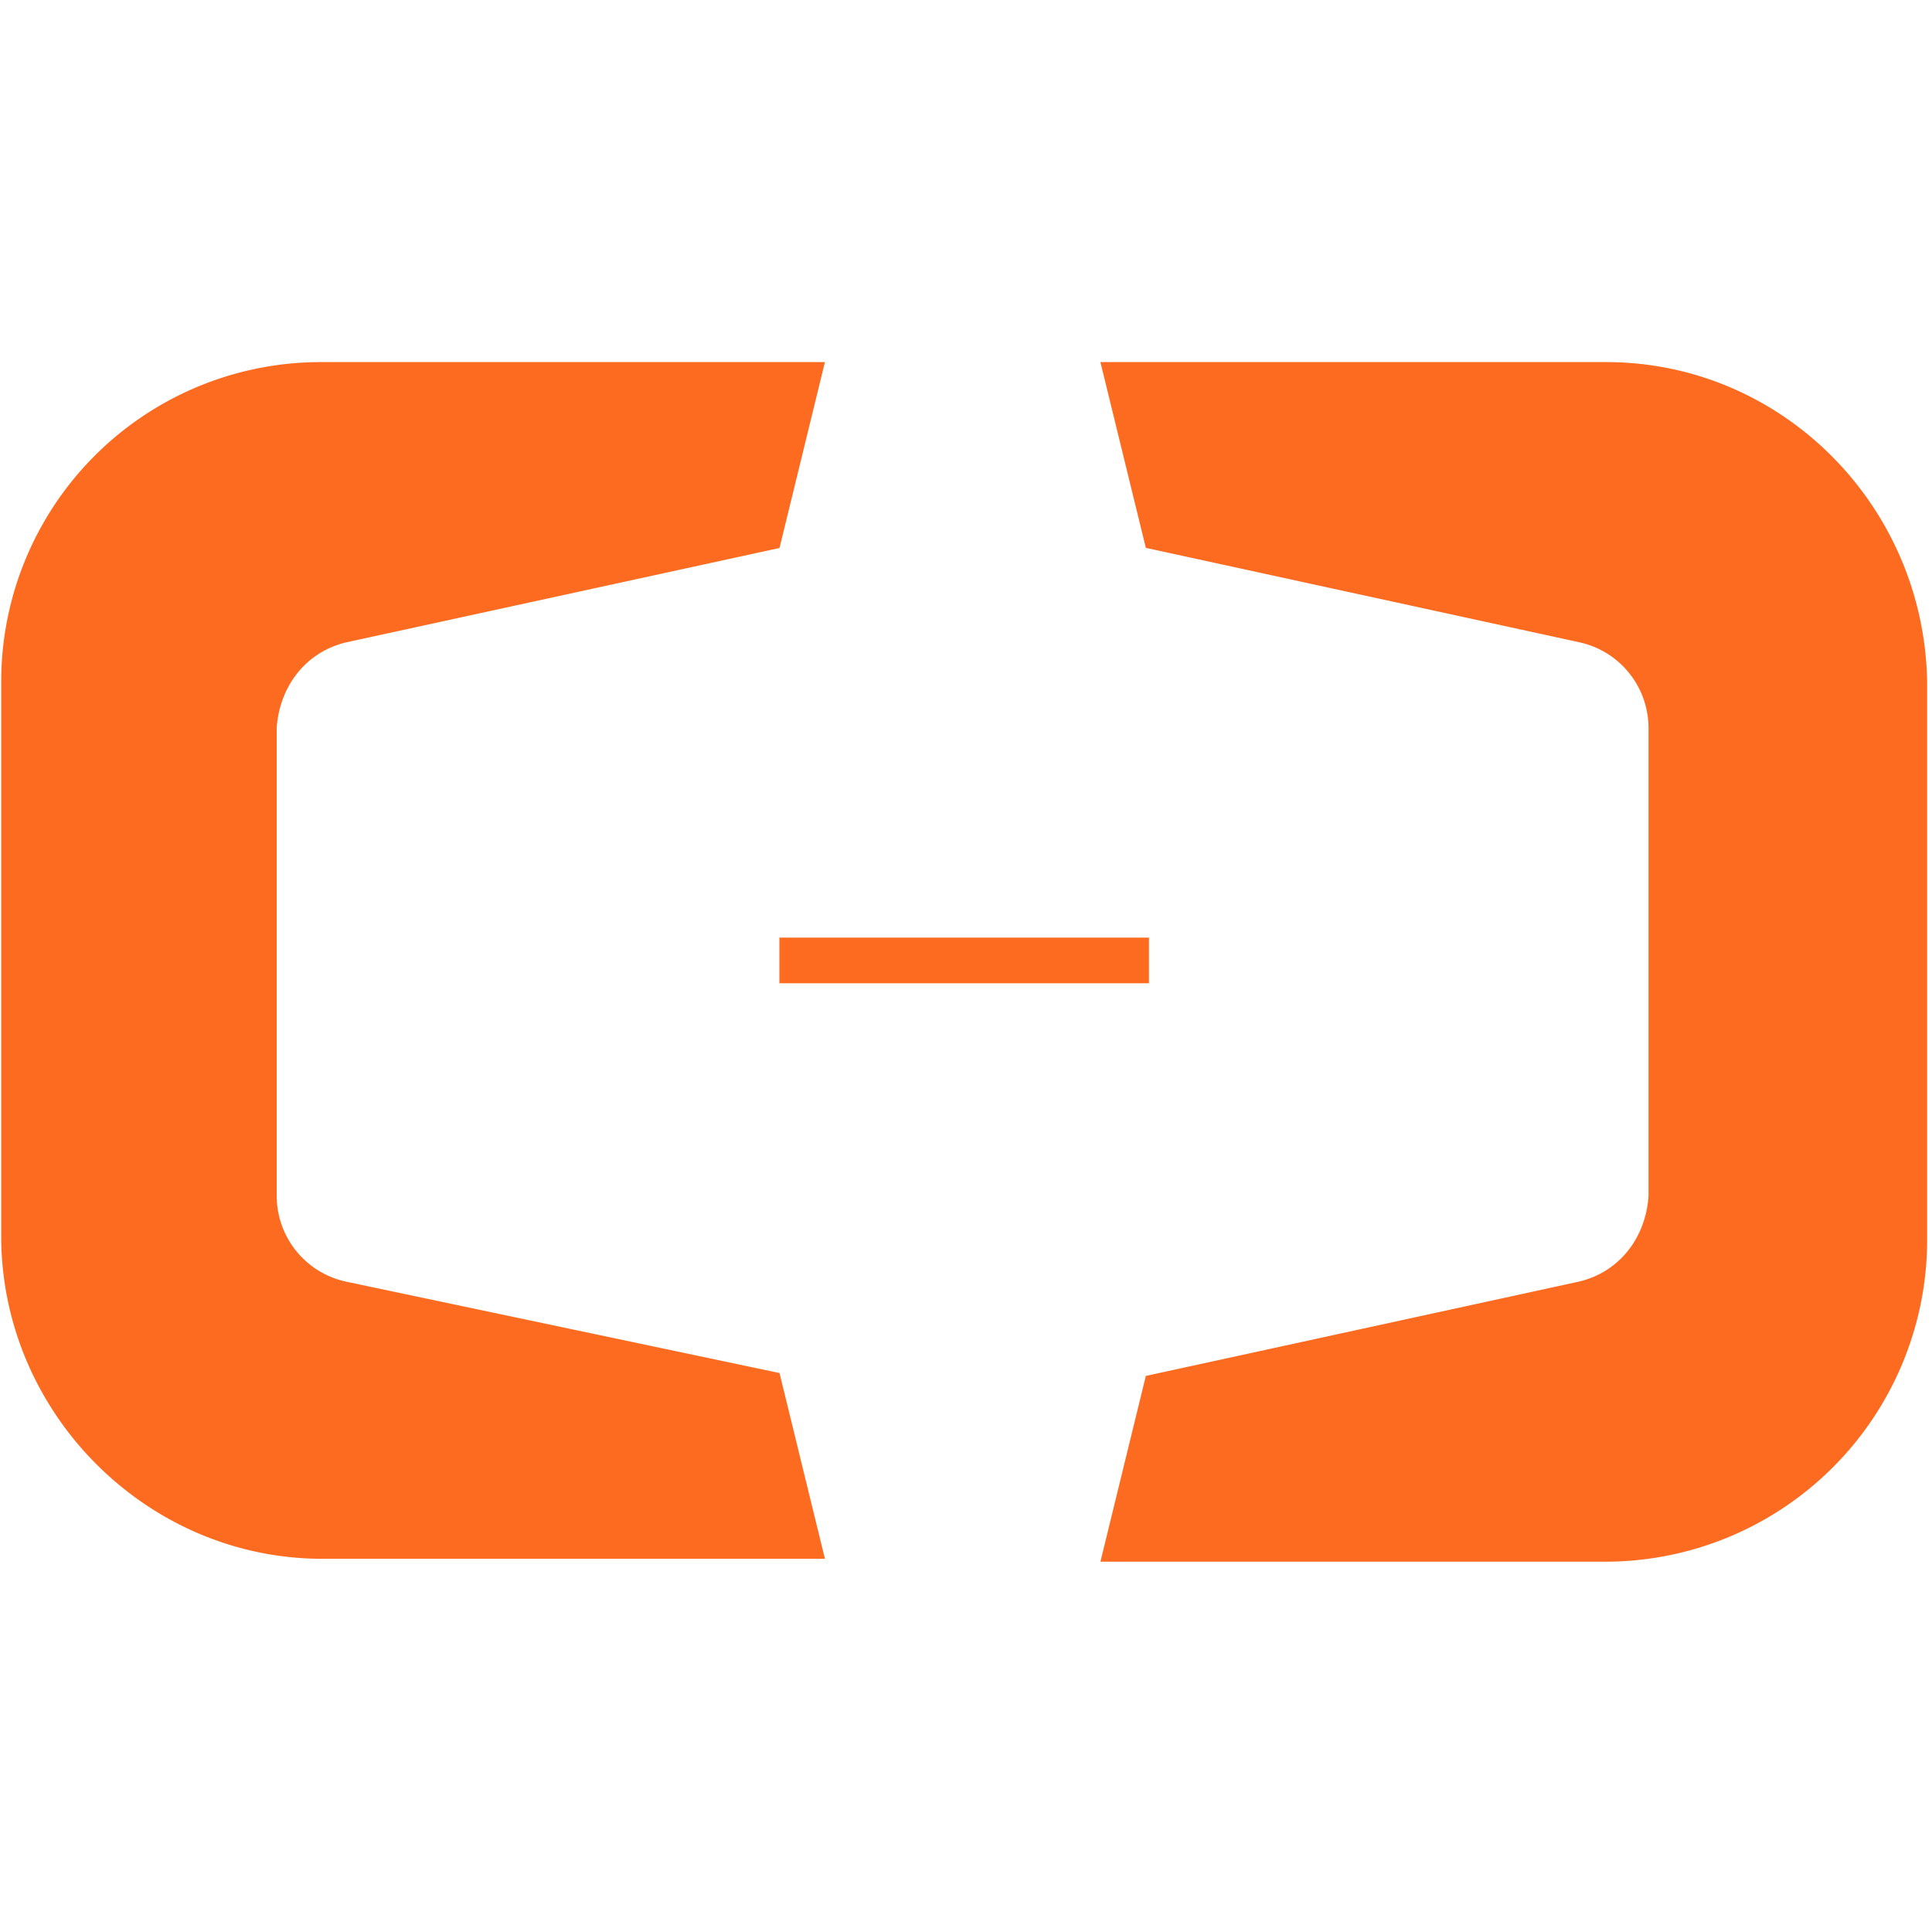 <svg t="1751860859471" class="icon" viewBox="0 0 1638 1024" version="1.1"
  xmlns="http://www.w3.org/2000/svg" p-id="5830" width="200" height="200">
  <path
    d="M293.682 779.674a74.445 74.445 0 0 1-59.085-72.294V309.865c2.662-36.147 25.702-64.512 59.085-72.294l367.205-79.974L699.39 0.003H273.202A270.847 270.847 0 0 0 1.024 271.157v469.81c0 149.708 123.187 273.612 272.178 273.612H699.39L660.888 857.089l-367.205-77.414zM1361.711 0.003H932.964l38.502 157.491 367.205 79.974a74.445 74.445 0 0 1 58.982 72.294v397.516c-2.56 36.147-25.6 64.512-58.982 72.294l-367.205 79.974-38.502 157.491h428.748a272.998 272.998 0 0 0 272.178-273.612V271.157C1631.33 121.449 1510.703 0.003 1361.711 0.003zM660.785 487.938h313.343v38.707h-313.343v-38.707z"
    fill="#FD6B21" p-id="5831"></path>
</svg>